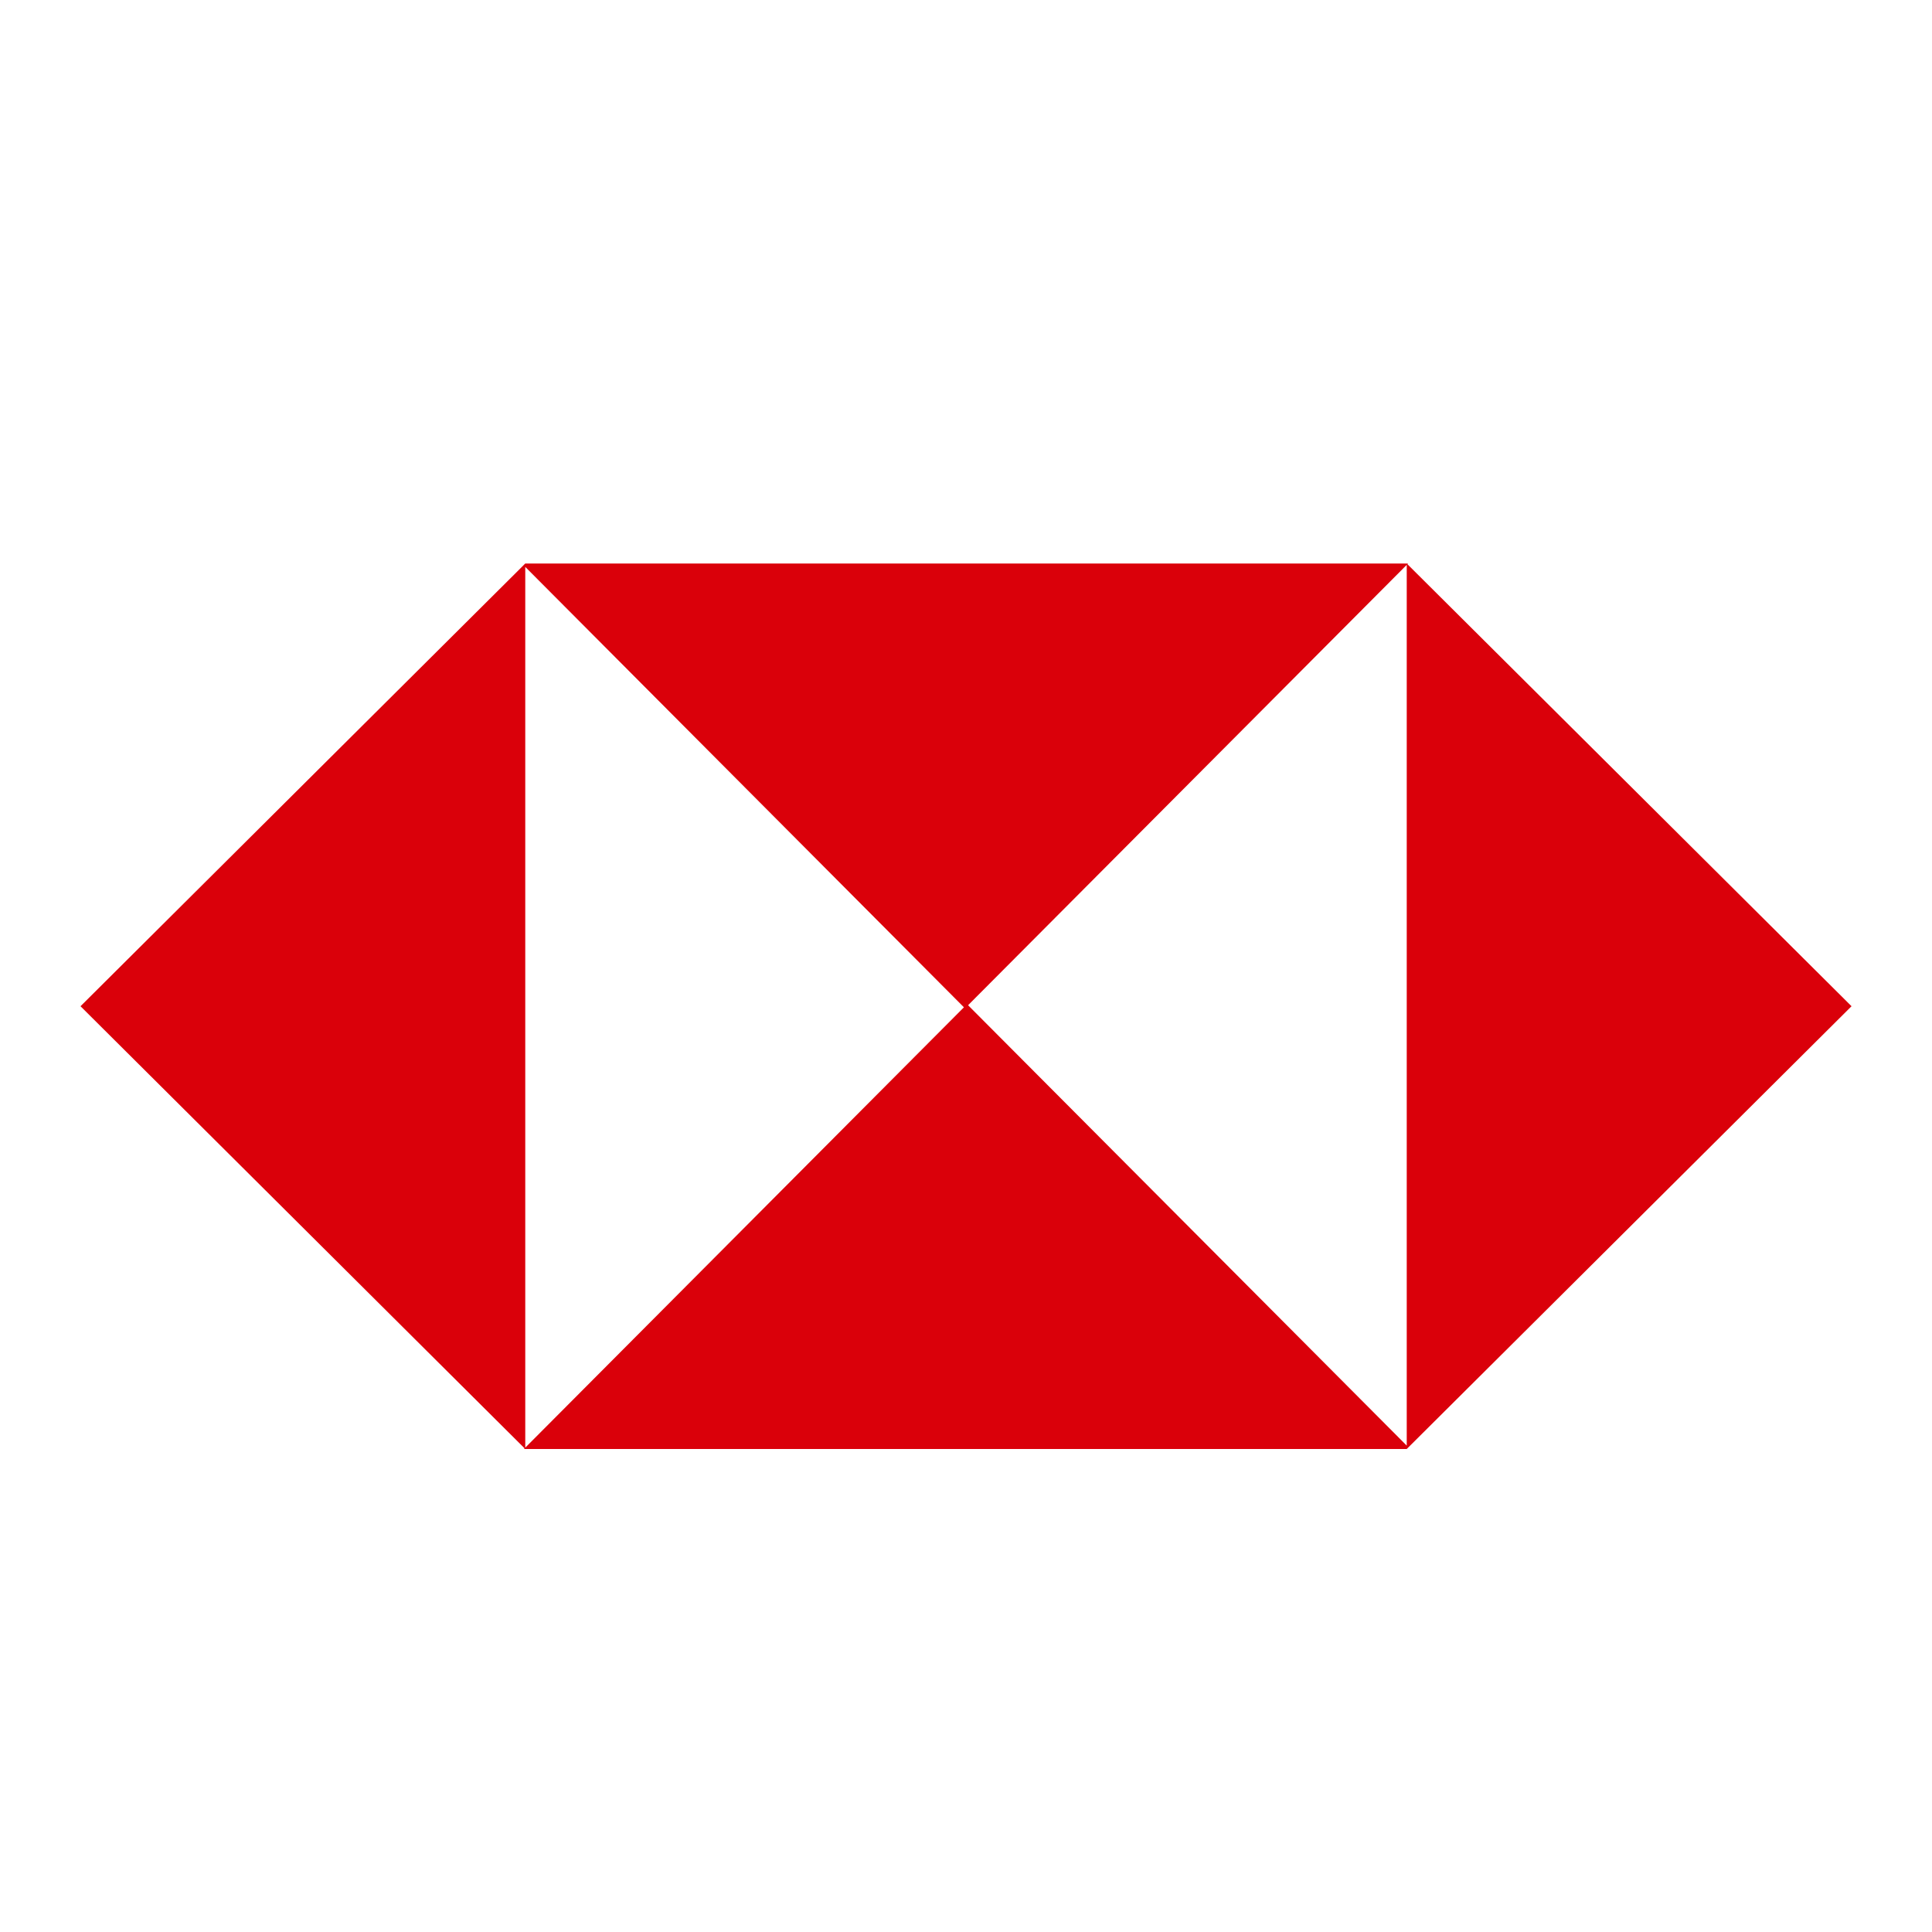 <svg width="40" height="40" viewBox="0 0 40 40" fill="none" xmlns="http://www.w3.org/2000/svg">
<path fill-rule="evenodd" clip-rule="evenodd" d="M20.043 20.812L29.125 29.93V20.833V11.695L20.043 20.812ZM29.16 29.965L38.334 20.833L29.139 11.681L29.153 11.667H29.125L10.875 11.667L10.875 11.667L10.84 11.701L10.84 11.702L1.667 20.833L10.861 29.986L10.848 30H20.021H29.125L29.16 29.965L29.16 29.965ZM10.875 29.972V20.833V11.737L19.957 20.855L10.875 29.972Z" fill="#DA000A"/>
</svg>
